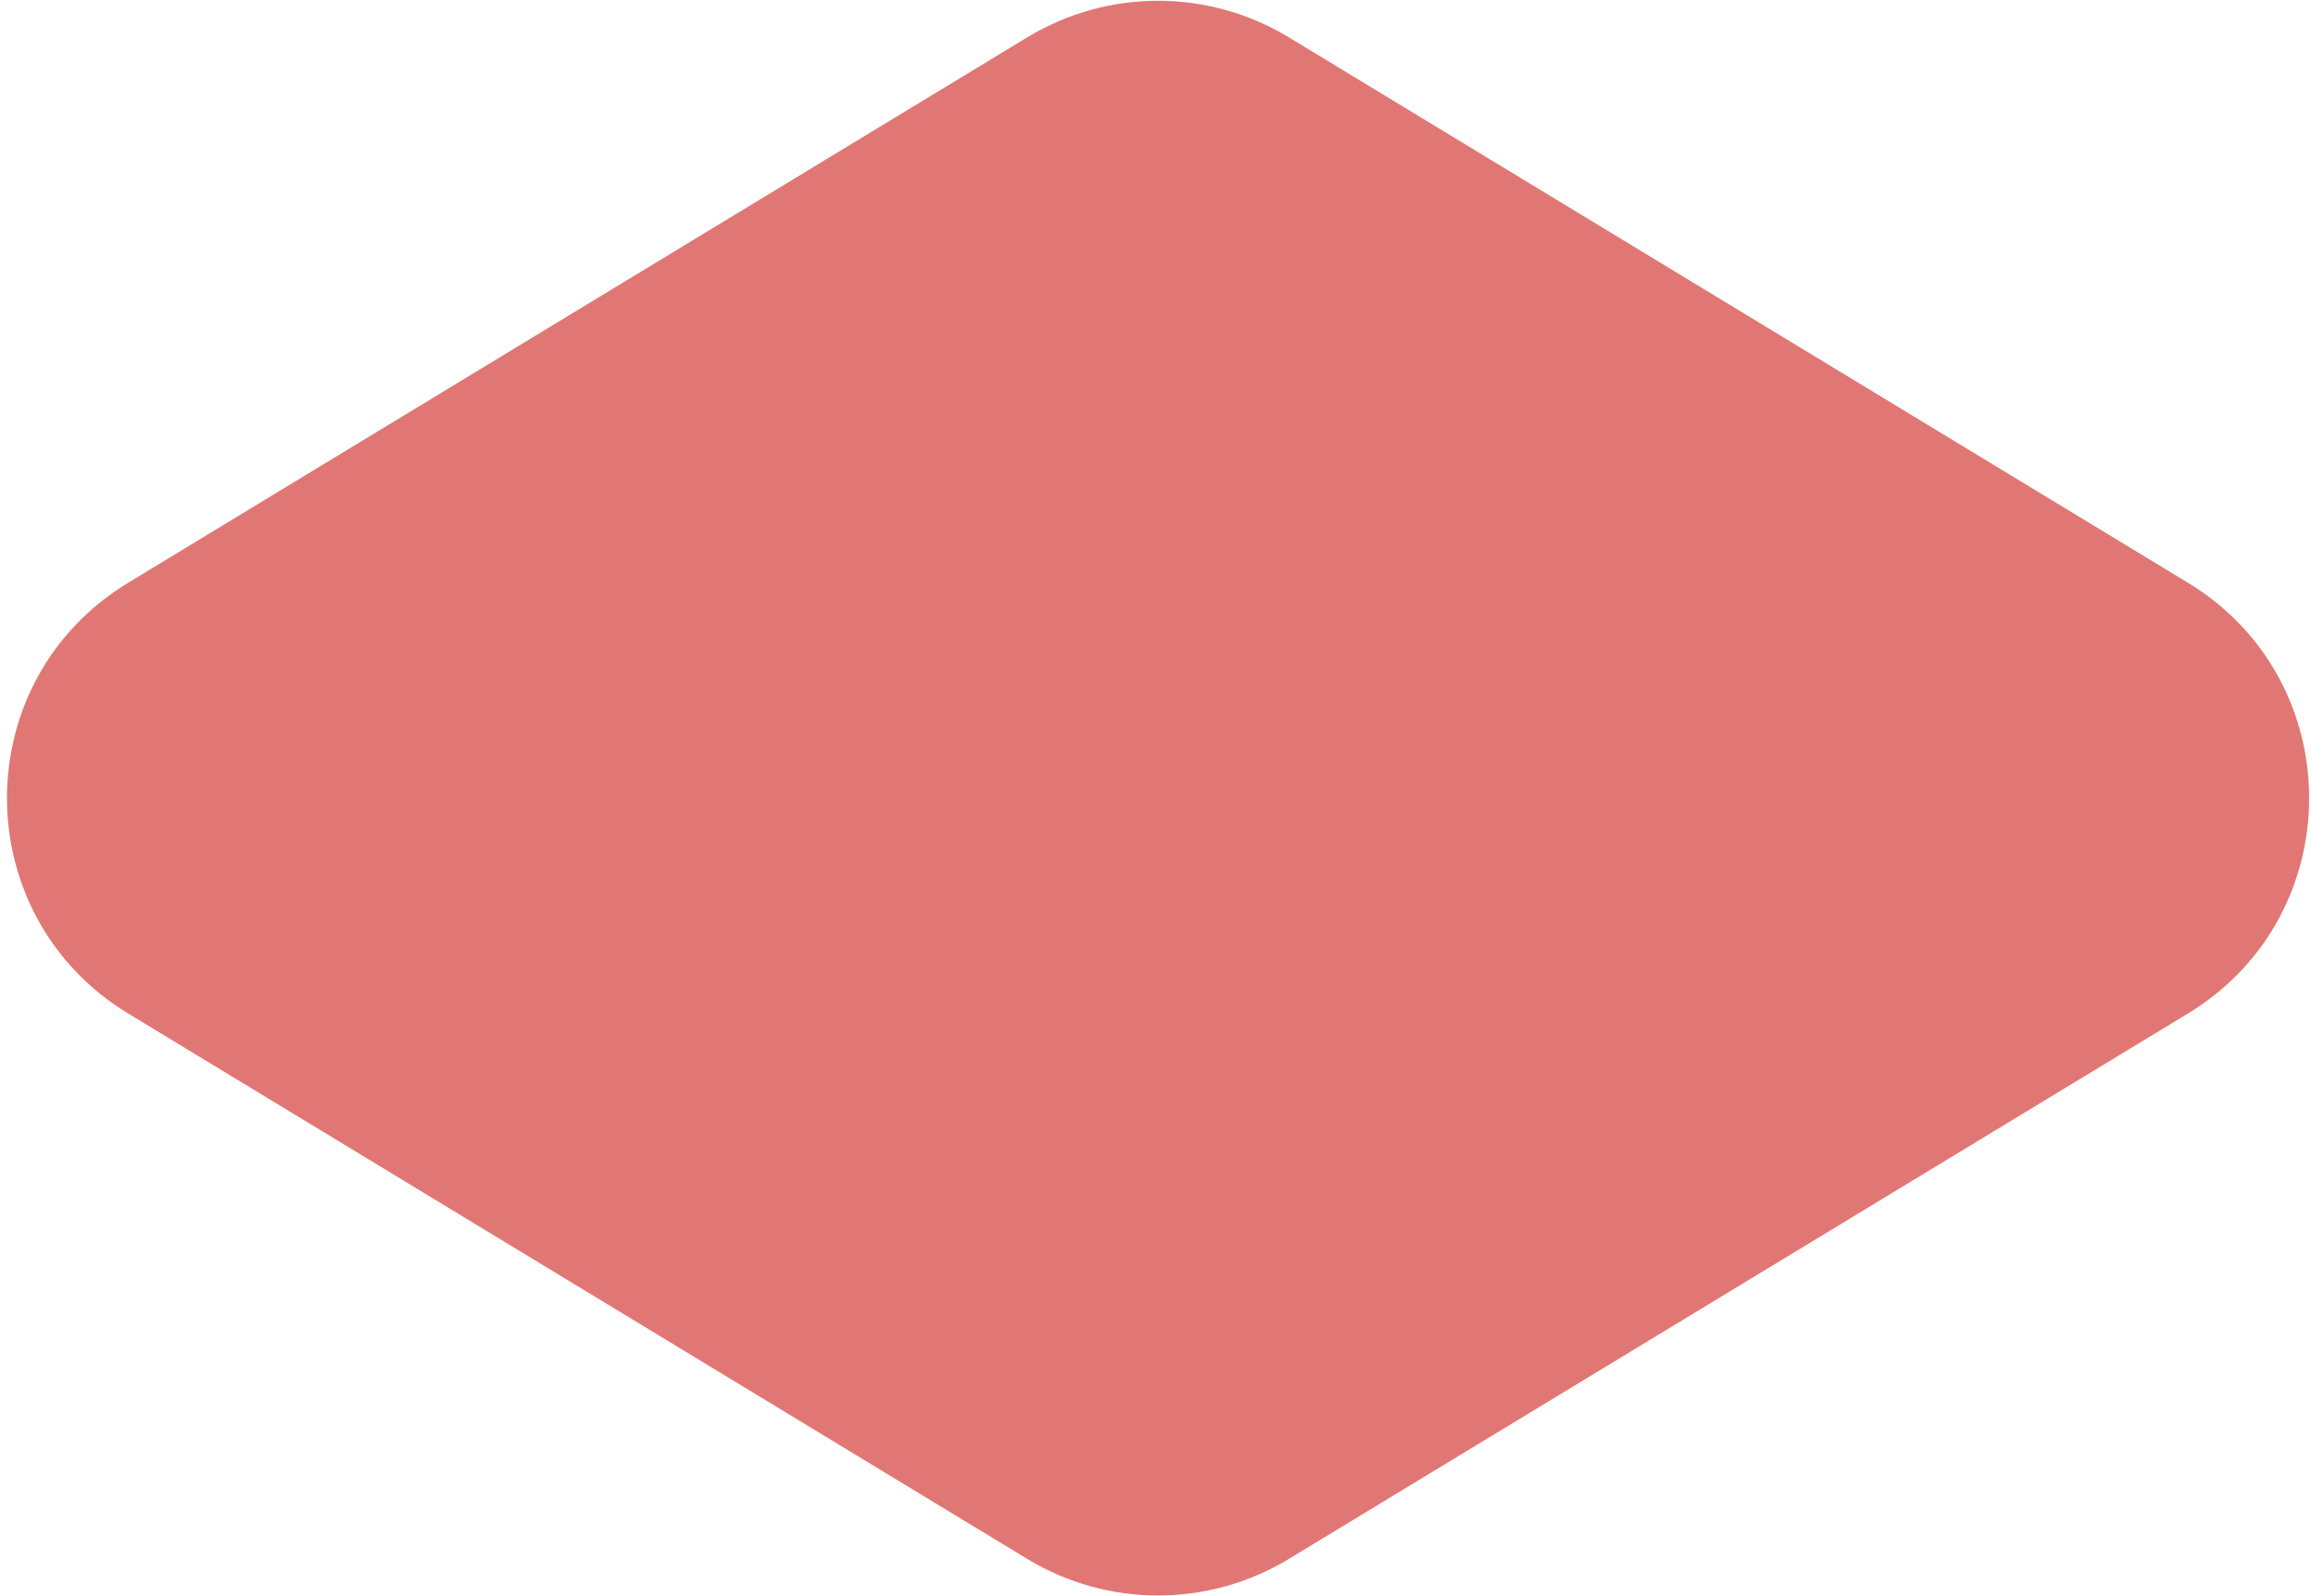 <svg width="275" height="190" viewBox="0 0 275 190" fill="none" xmlns="http://www.w3.org/2000/svg">
<path d="M15.269 120.648C-3.981 108.967 -3.981 81.033 15.269 69.352L122.242 4.443C131.806 -1.36 143.803 -1.36 153.367 4.443L260.34 69.352C279.59 81.033 279.59 108.967 260.34 120.648L153.367 185.557C143.803 191.36 131.806 191.36 122.242 185.557L15.269 120.648Z" fill="#E17774"/>
</svg>
